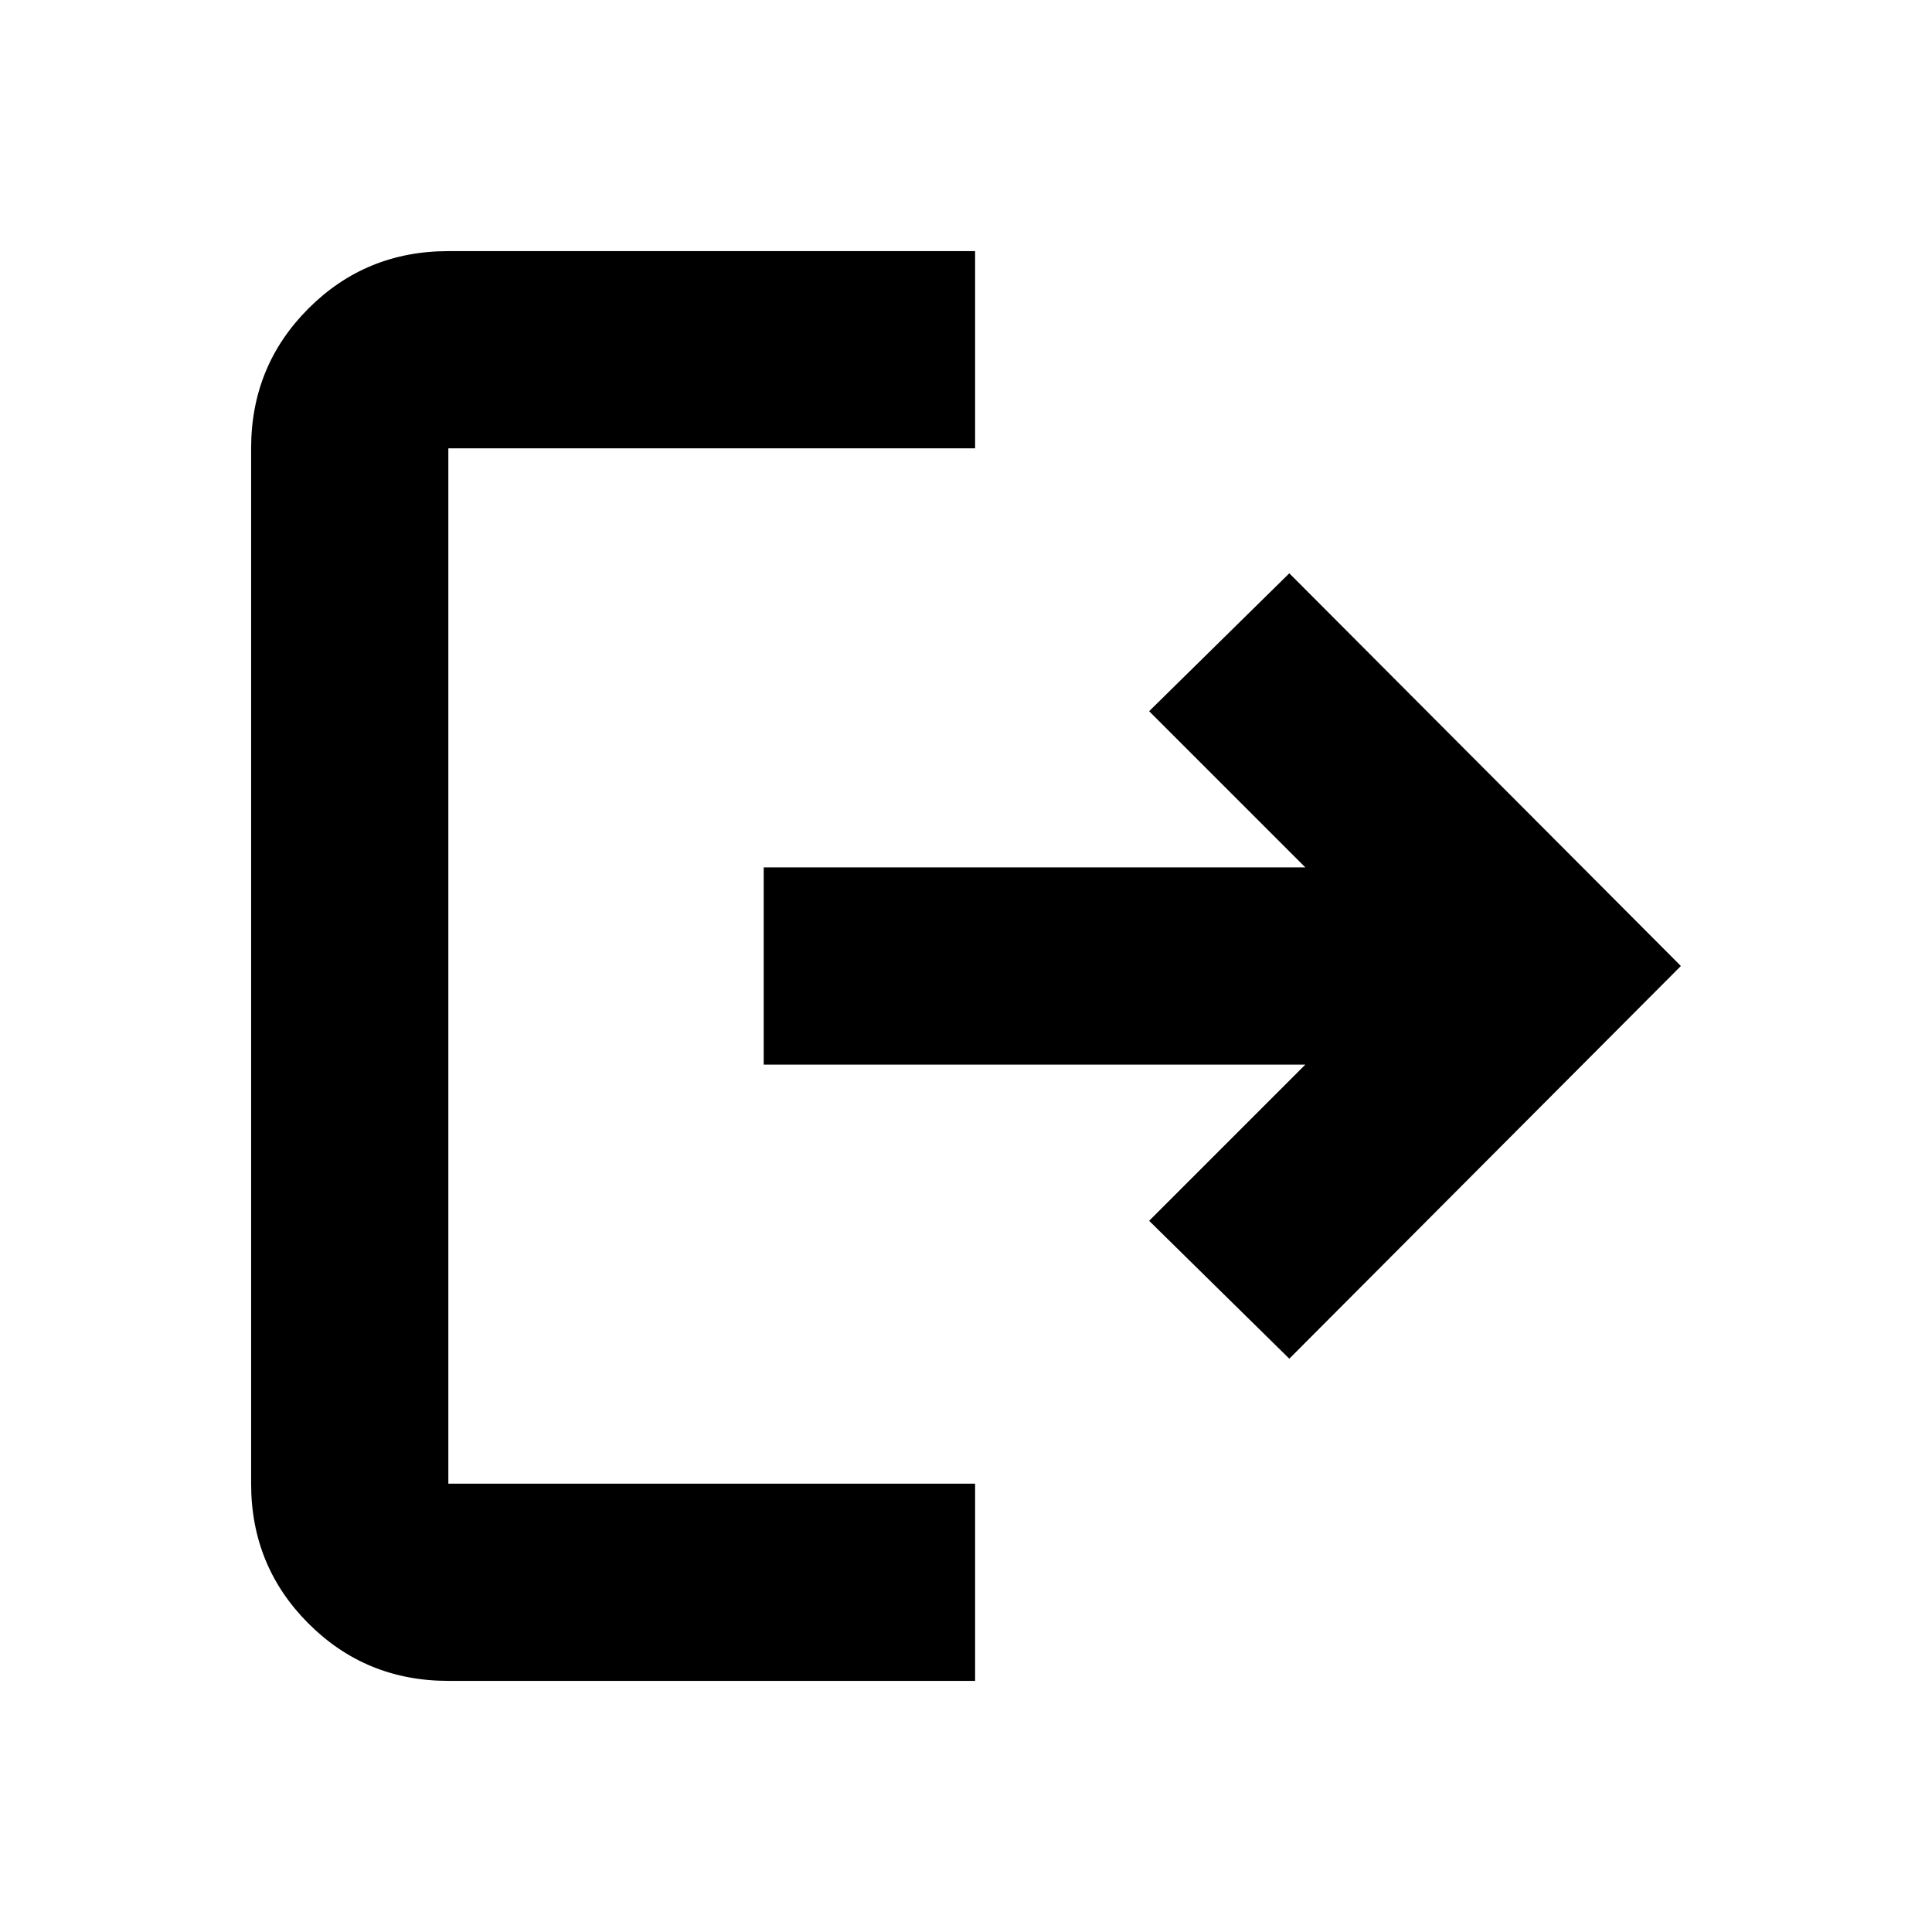 <svg xmlns="http://www.w3.org/2000/svg" height="20" viewBox="0 -960 960 960" width="20"><path d="M222.78-124.78q-41 0-69.5-28.5t-28.5-69.5v-514.44q0-41 28.5-69.5t69.5-28.5h261.74v98H222.78v514.44h261.74v98H222.78Zm417.87-160.09L571-353.39 648.61-431H379.48v-98h269.13L571-606.61l69.65-68.52L835.22-480 640.65-284.87Z"/></svg>
